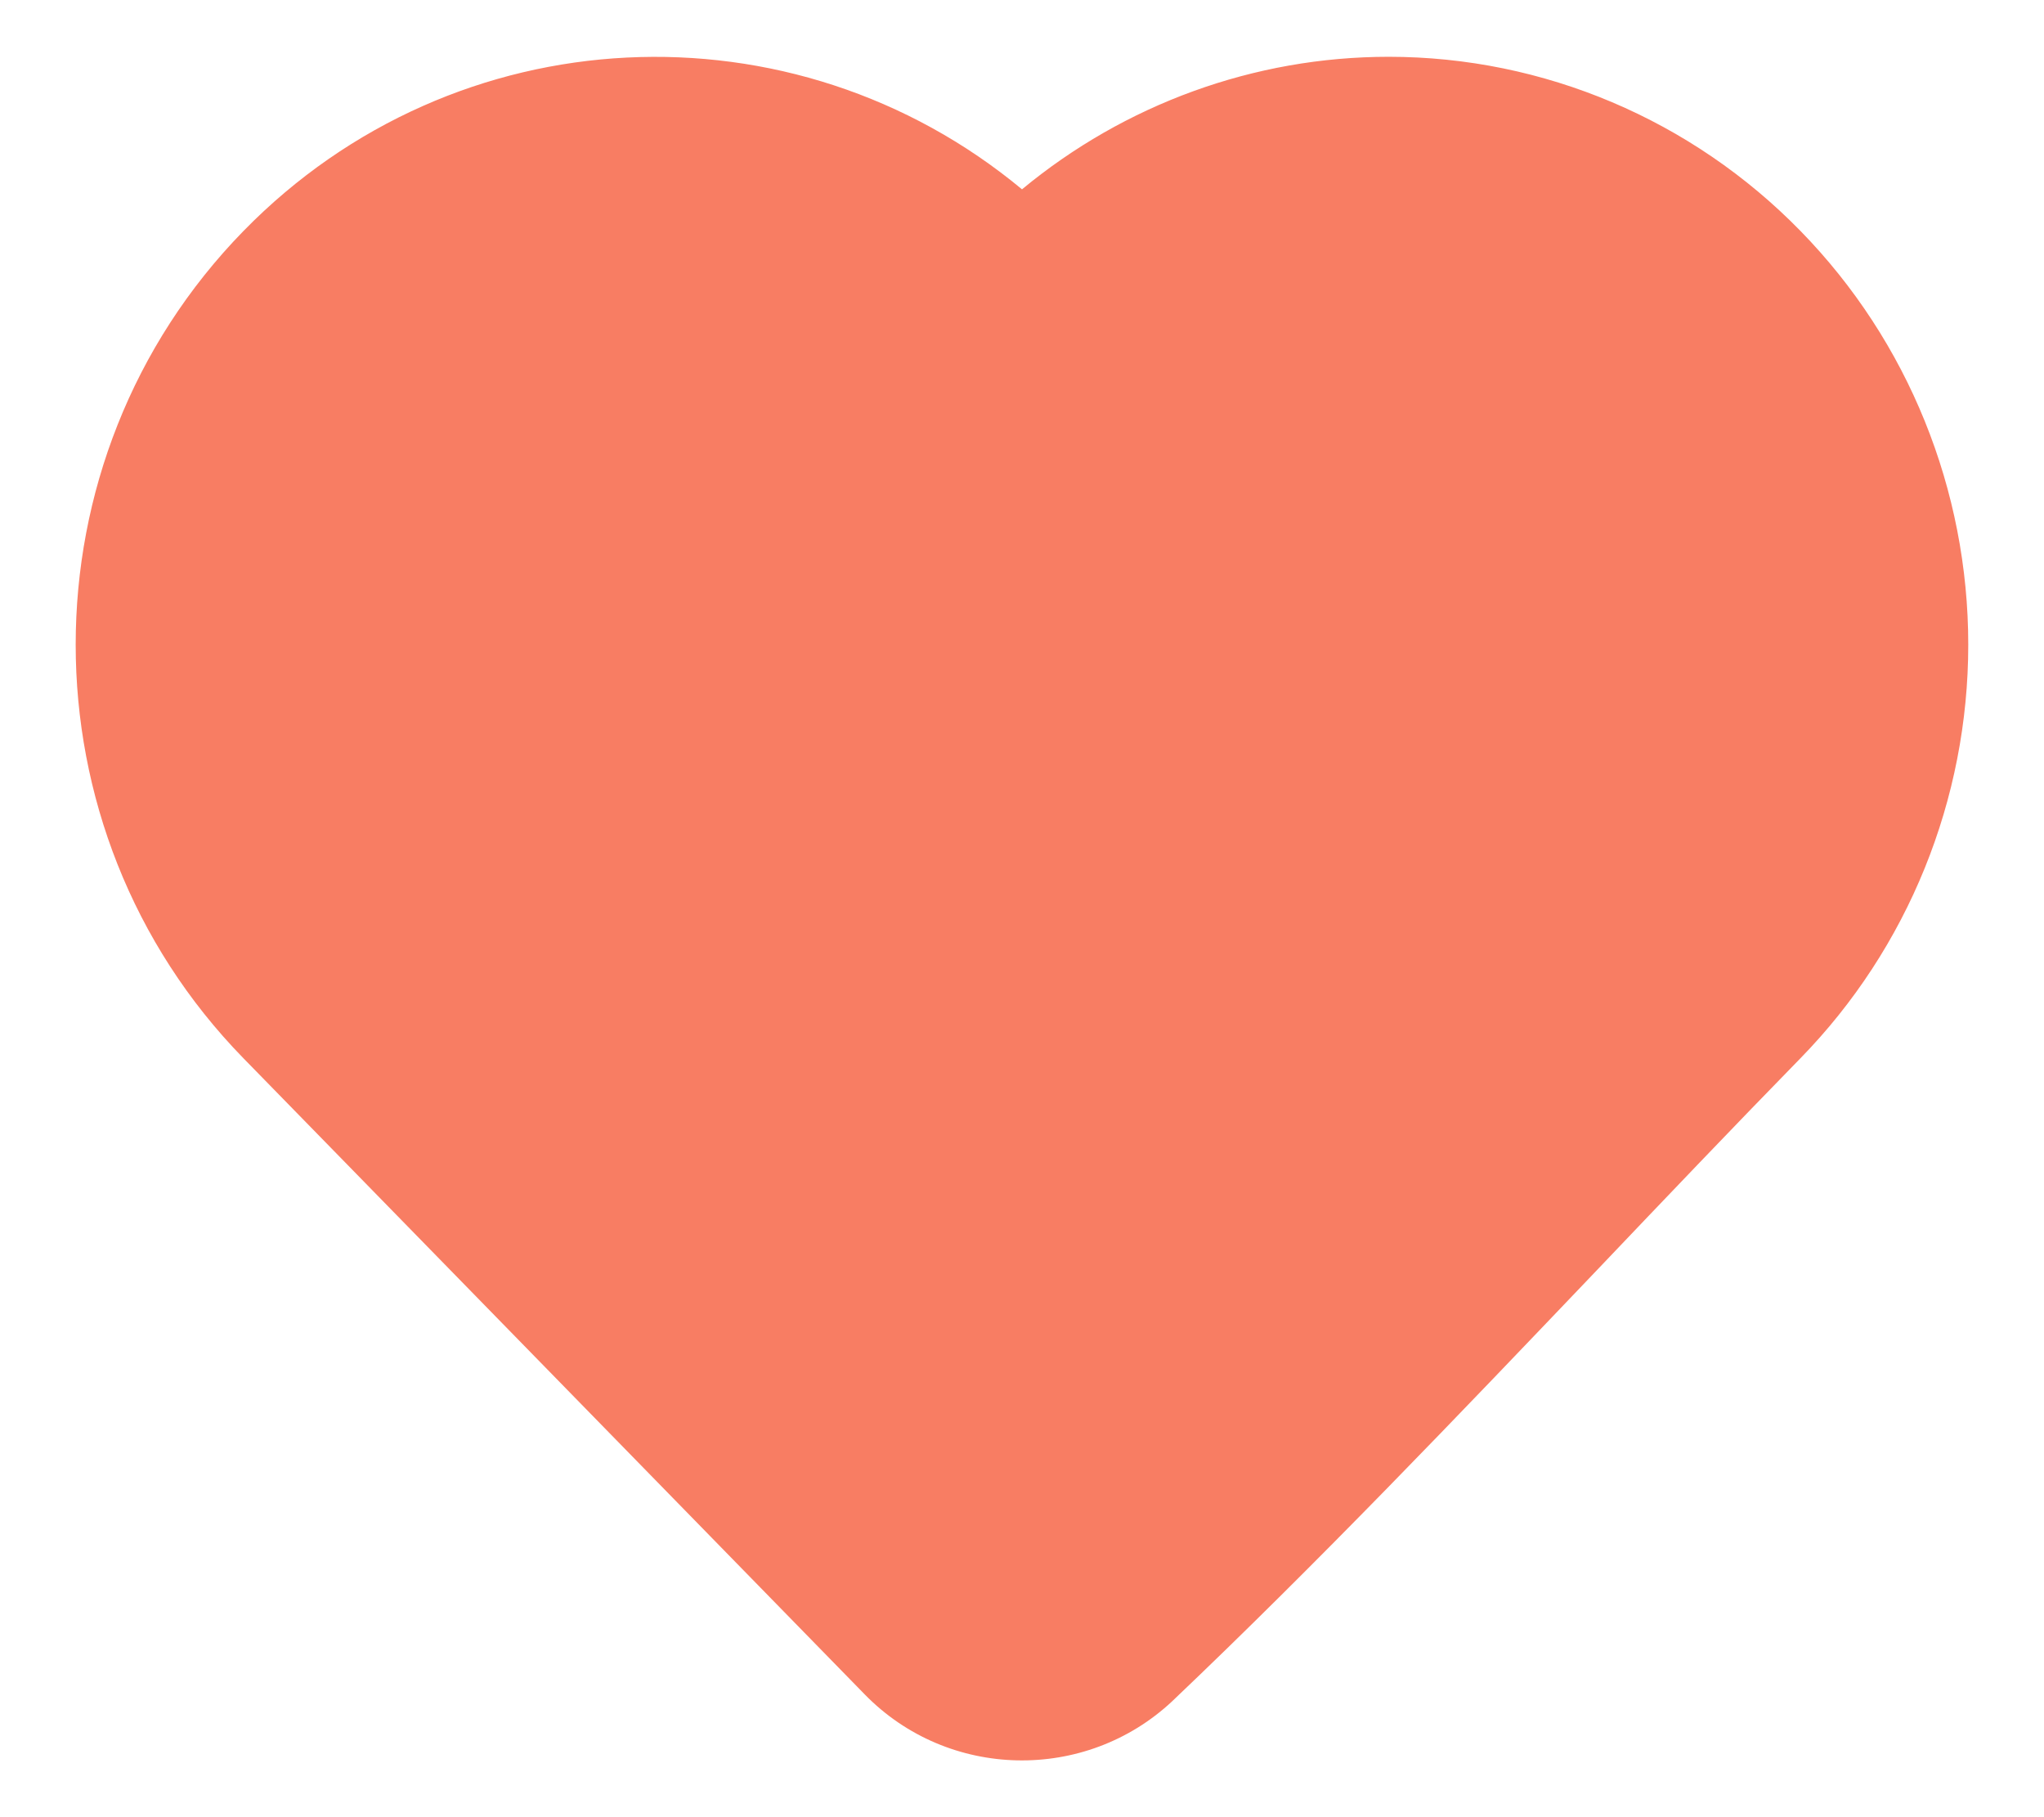<svg width="18" height="16" viewBox="0 0 18 16" fill="none" xmlns="http://www.w3.org/2000/svg">
<g id="heart">
<g id="Vector">
<path d="M16.5 5.676C16.5 6.821 16.055 7.922 15.259 8.735C13.429 10.61 11.653 12.564 9.754 14.37C9.319 14.778 8.628 14.763 8.212 14.337L2.74 8.735C1.087 7.042 1.087 4.309 2.74 2.616C4.41 0.906 7.131 0.906 8.801 2.616L9 2.82L9.199 2.616C9.999 1.796 11.09 1.333 12.229 1.333C13.368 1.333 14.459 1.796 15.259 2.616C16.055 3.43 16.5 4.53 16.5 5.676Z" fill="#F87D63"/>
<path fill-rule="evenodd" clip-rule="evenodd" d="M12.229 2.167C11.317 2.167 10.44 2.537 9.795 3.198L9.596 3.402C9.439 3.562 9.224 3.653 9 3.653C8.776 3.653 8.561 3.562 8.404 3.402L8.205 3.198C6.862 1.823 4.68 1.823 3.336 3.198C1.999 4.568 1.999 6.784 3.336 8.153M3.336 8.153L8.808 13.755C8.808 13.755 8.808 13.755 8.808 13.755C8.906 13.855 9.078 13.86 9.183 13.764C10.436 12.571 11.624 11.325 12.826 10.065C13.431 9.43 14.04 8.791 14.663 8.153C15.305 7.497 15.667 6.606 15.667 5.676C15.667 4.746 15.305 3.855 14.663 3.198C14.018 2.537 13.141 2.167 12.229 2.167M7.615 14.919L2.144 9.318C0.174 7.301 0.174 4.051 2.144 2.034C4.014 0.12 6.989 -0.002 9 1.667C9.905 0.918 11.044 0.5 12.229 0.5C13.595 0.5 14.9 1.055 15.856 2.034C16.805 3.005 17.333 4.315 17.333 5.676C17.333 7.037 16.804 8.347 15.855 9.318C15.263 9.924 14.669 10.547 14.071 11.175C12.85 12.454 11.611 13.754 10.328 14.974L10.324 14.978C9.558 15.696 8.349 15.671 7.615 14.919Z" fill="#F87D63"/>
</g>
</g>
</svg>
